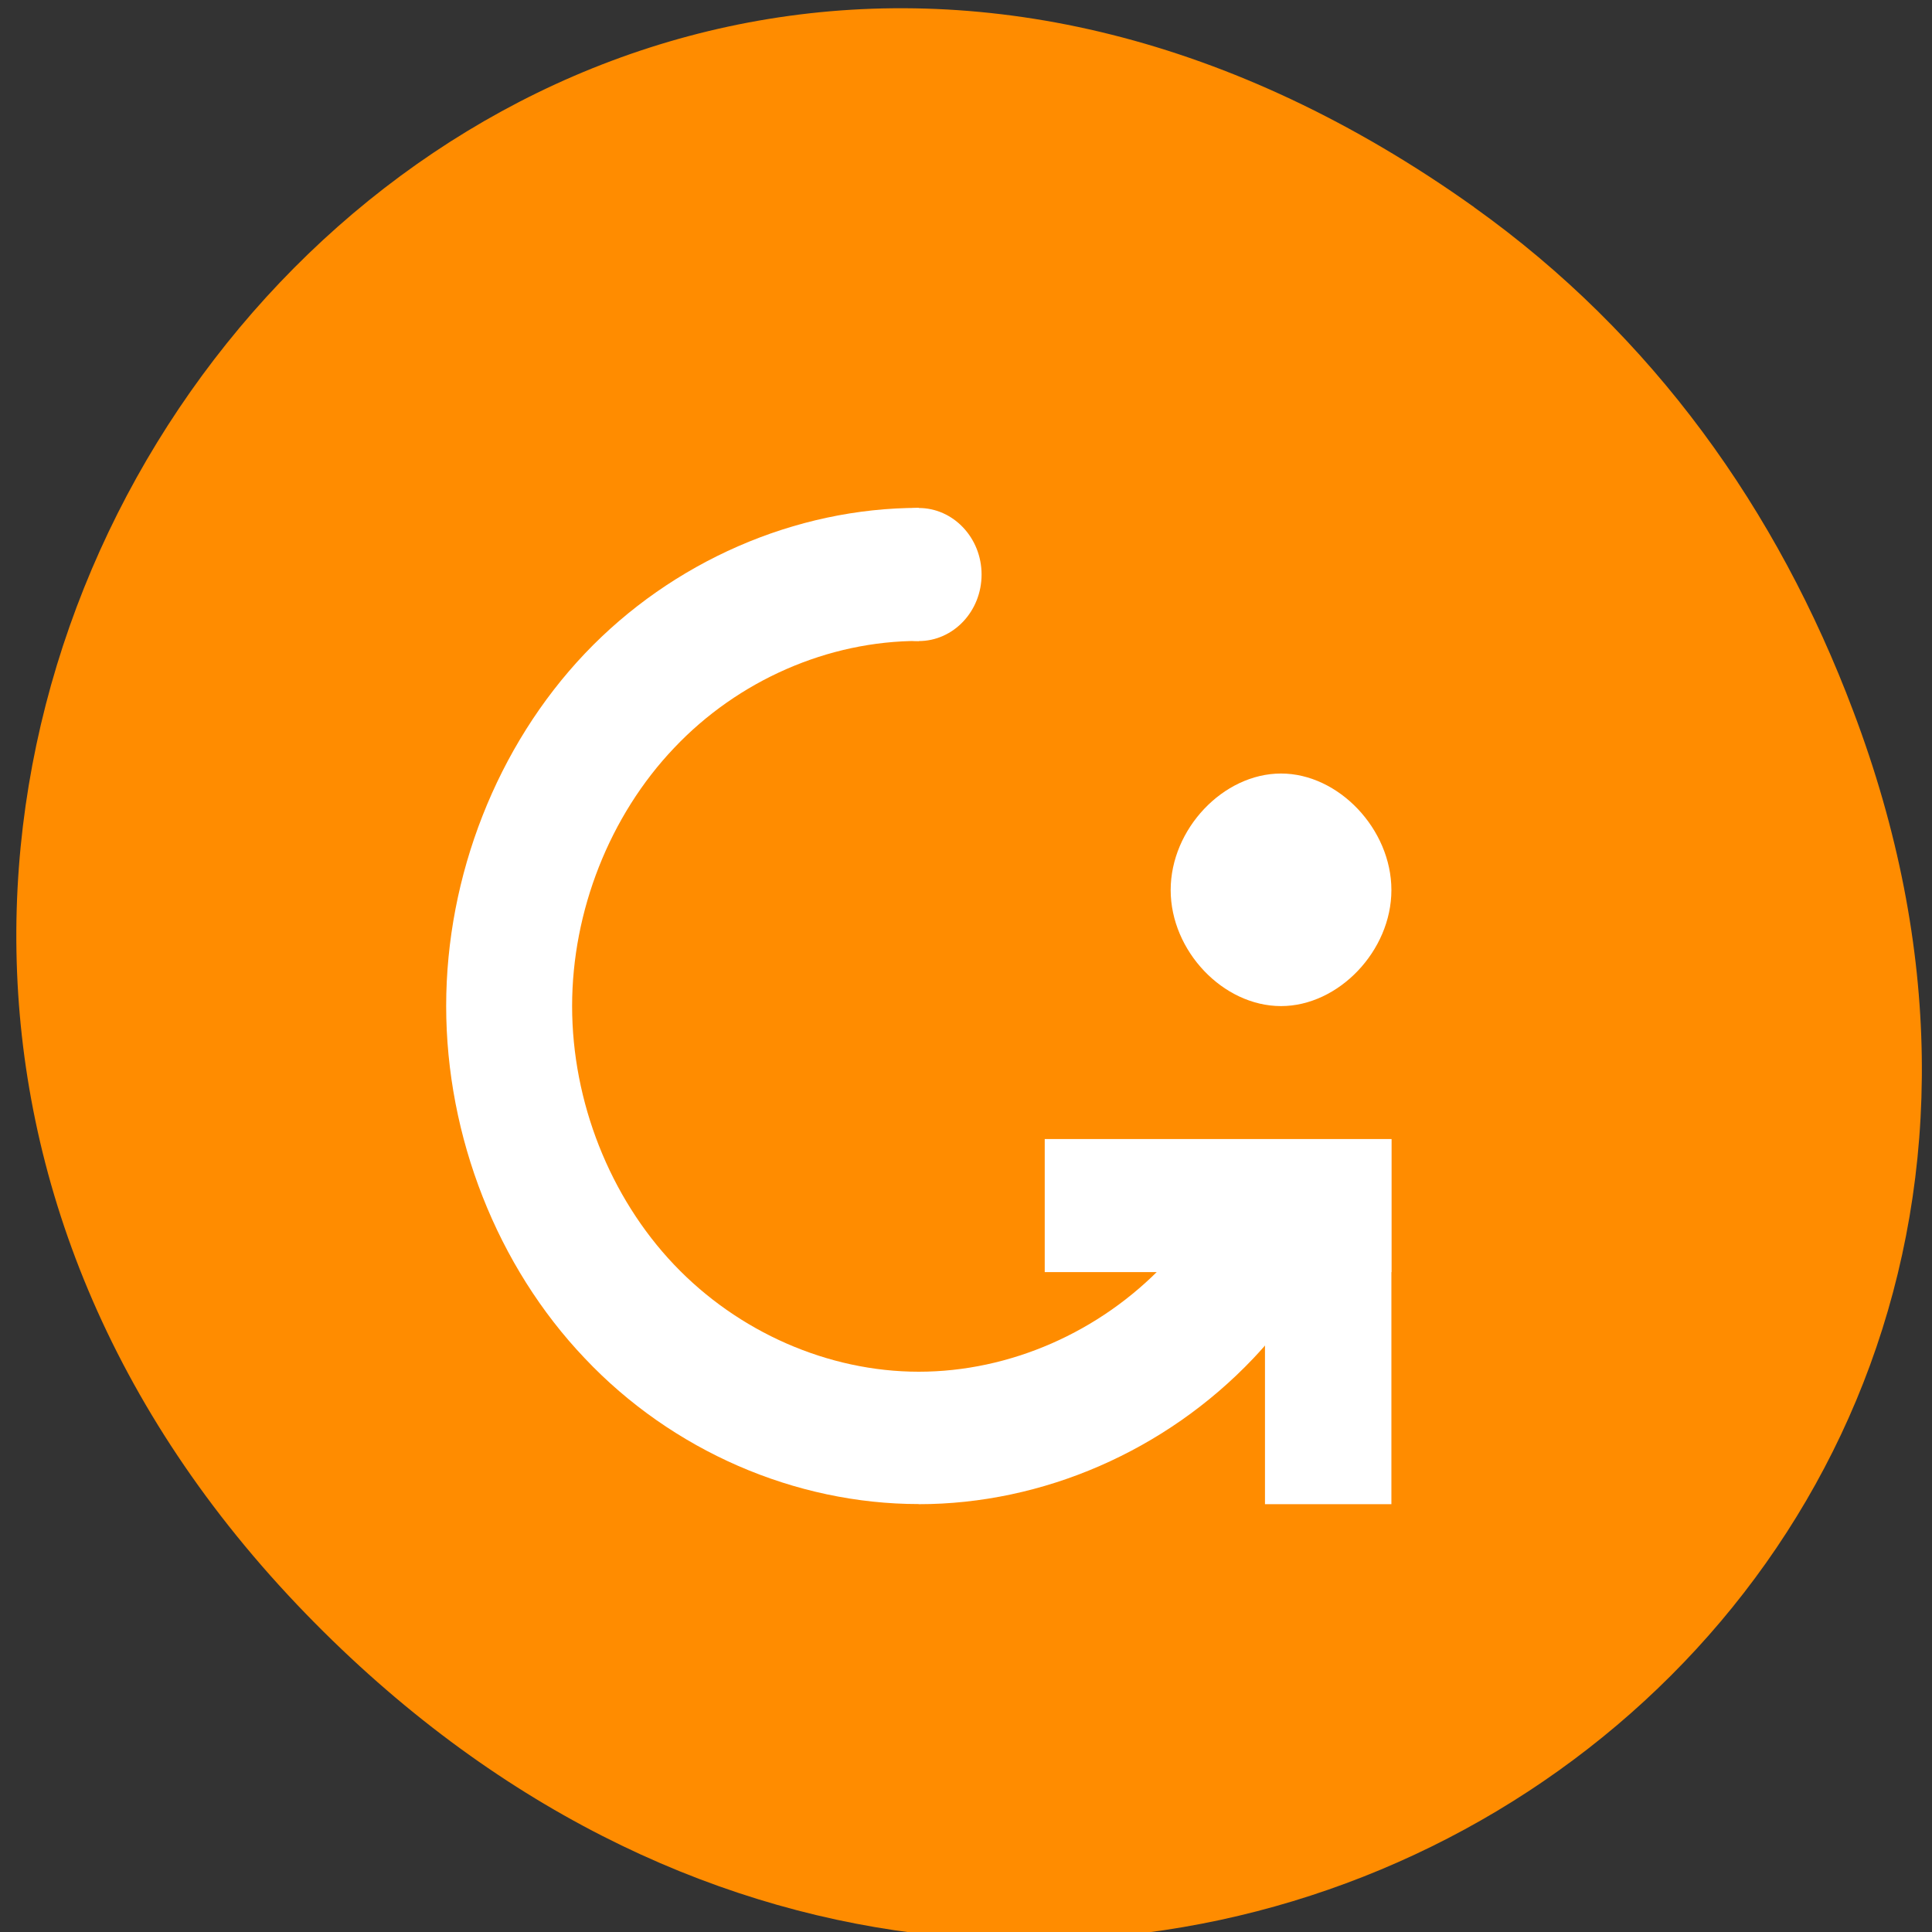 <svg xmlns="http://www.w3.org/2000/svg" viewBox="0 0 16 16"><rect x="0" y="0" width="16" height="16" fill="#333333" stroke="none"/><path d="m 12.207 1.715 c -8.07 -5.75 -16.25 4.875 -9.672 11.652 c 6.195 6.383 15.824 0.465 12.812 -7.48 c -0.625 -1.66 -1.656 -3.113 -3.141 -4.172" style="fill:#ff8c00"/><g style="fill:#fff"><path d="m 7.609 12.457 c 1.027 0 2.043 -0.441 2.77 -1.207 c 0.473 -0.5 0.816 -1.137 0.996 -1.816 h -1.098 c -0.145 0.387 -0.359 0.746 -0.637 1.039 c -0.531 0.559 -1.277 0.887 -2.031 0.887 c -0.75 0 -1.496 -0.328 -2.027 -0.887 c -0.531 -0.559 -0.844 -1.348 -0.844 -2.141 c 0 -0.789 0.312 -1.578 0.844 -2.137 c 0.531 -0.562 1.277 -0.887 2.027 -0.887 v -1.102 c -1.023 0 -2.043 0.445 -2.766 1.207 c -0.727 0.766 -1.148 1.84 -1.148 2.918 c 0 1.082 0.422 2.156 1.148 2.918 c 0.723 0.766 1.742 1.207 2.766 1.207" style="fill-rule:evenodd"/><path d="m 7.086 4.758 c 0 -0.305 0.234 -0.551 0.523 -0.551 c 0.285 0 0.52 0.246 0.52 0.551 c 0 0.305 -0.234 0.551 -0.52 0.551 c -0.289 0 -0.523 -0.246 -0.523 -0.551"/><g style="fill-rule:evenodd"><path d="m 11.523 12.457 h -1.047 v -3.023 h 1.047"/><path d="m 8.652 10.535 v -1.102 h 2.871 v 1.102"/><path d="m 11.523 7.371 c 0 0.504 -0.438 0.961 -0.914 0.961 c -0.48 0 -0.914 -0.457 -0.914 -0.961 c 0 -0.504 0.434 -0.965 0.914 -0.965 c 0.477 0 0.914 0.461 0.914 0.965"/></g></g></svg>